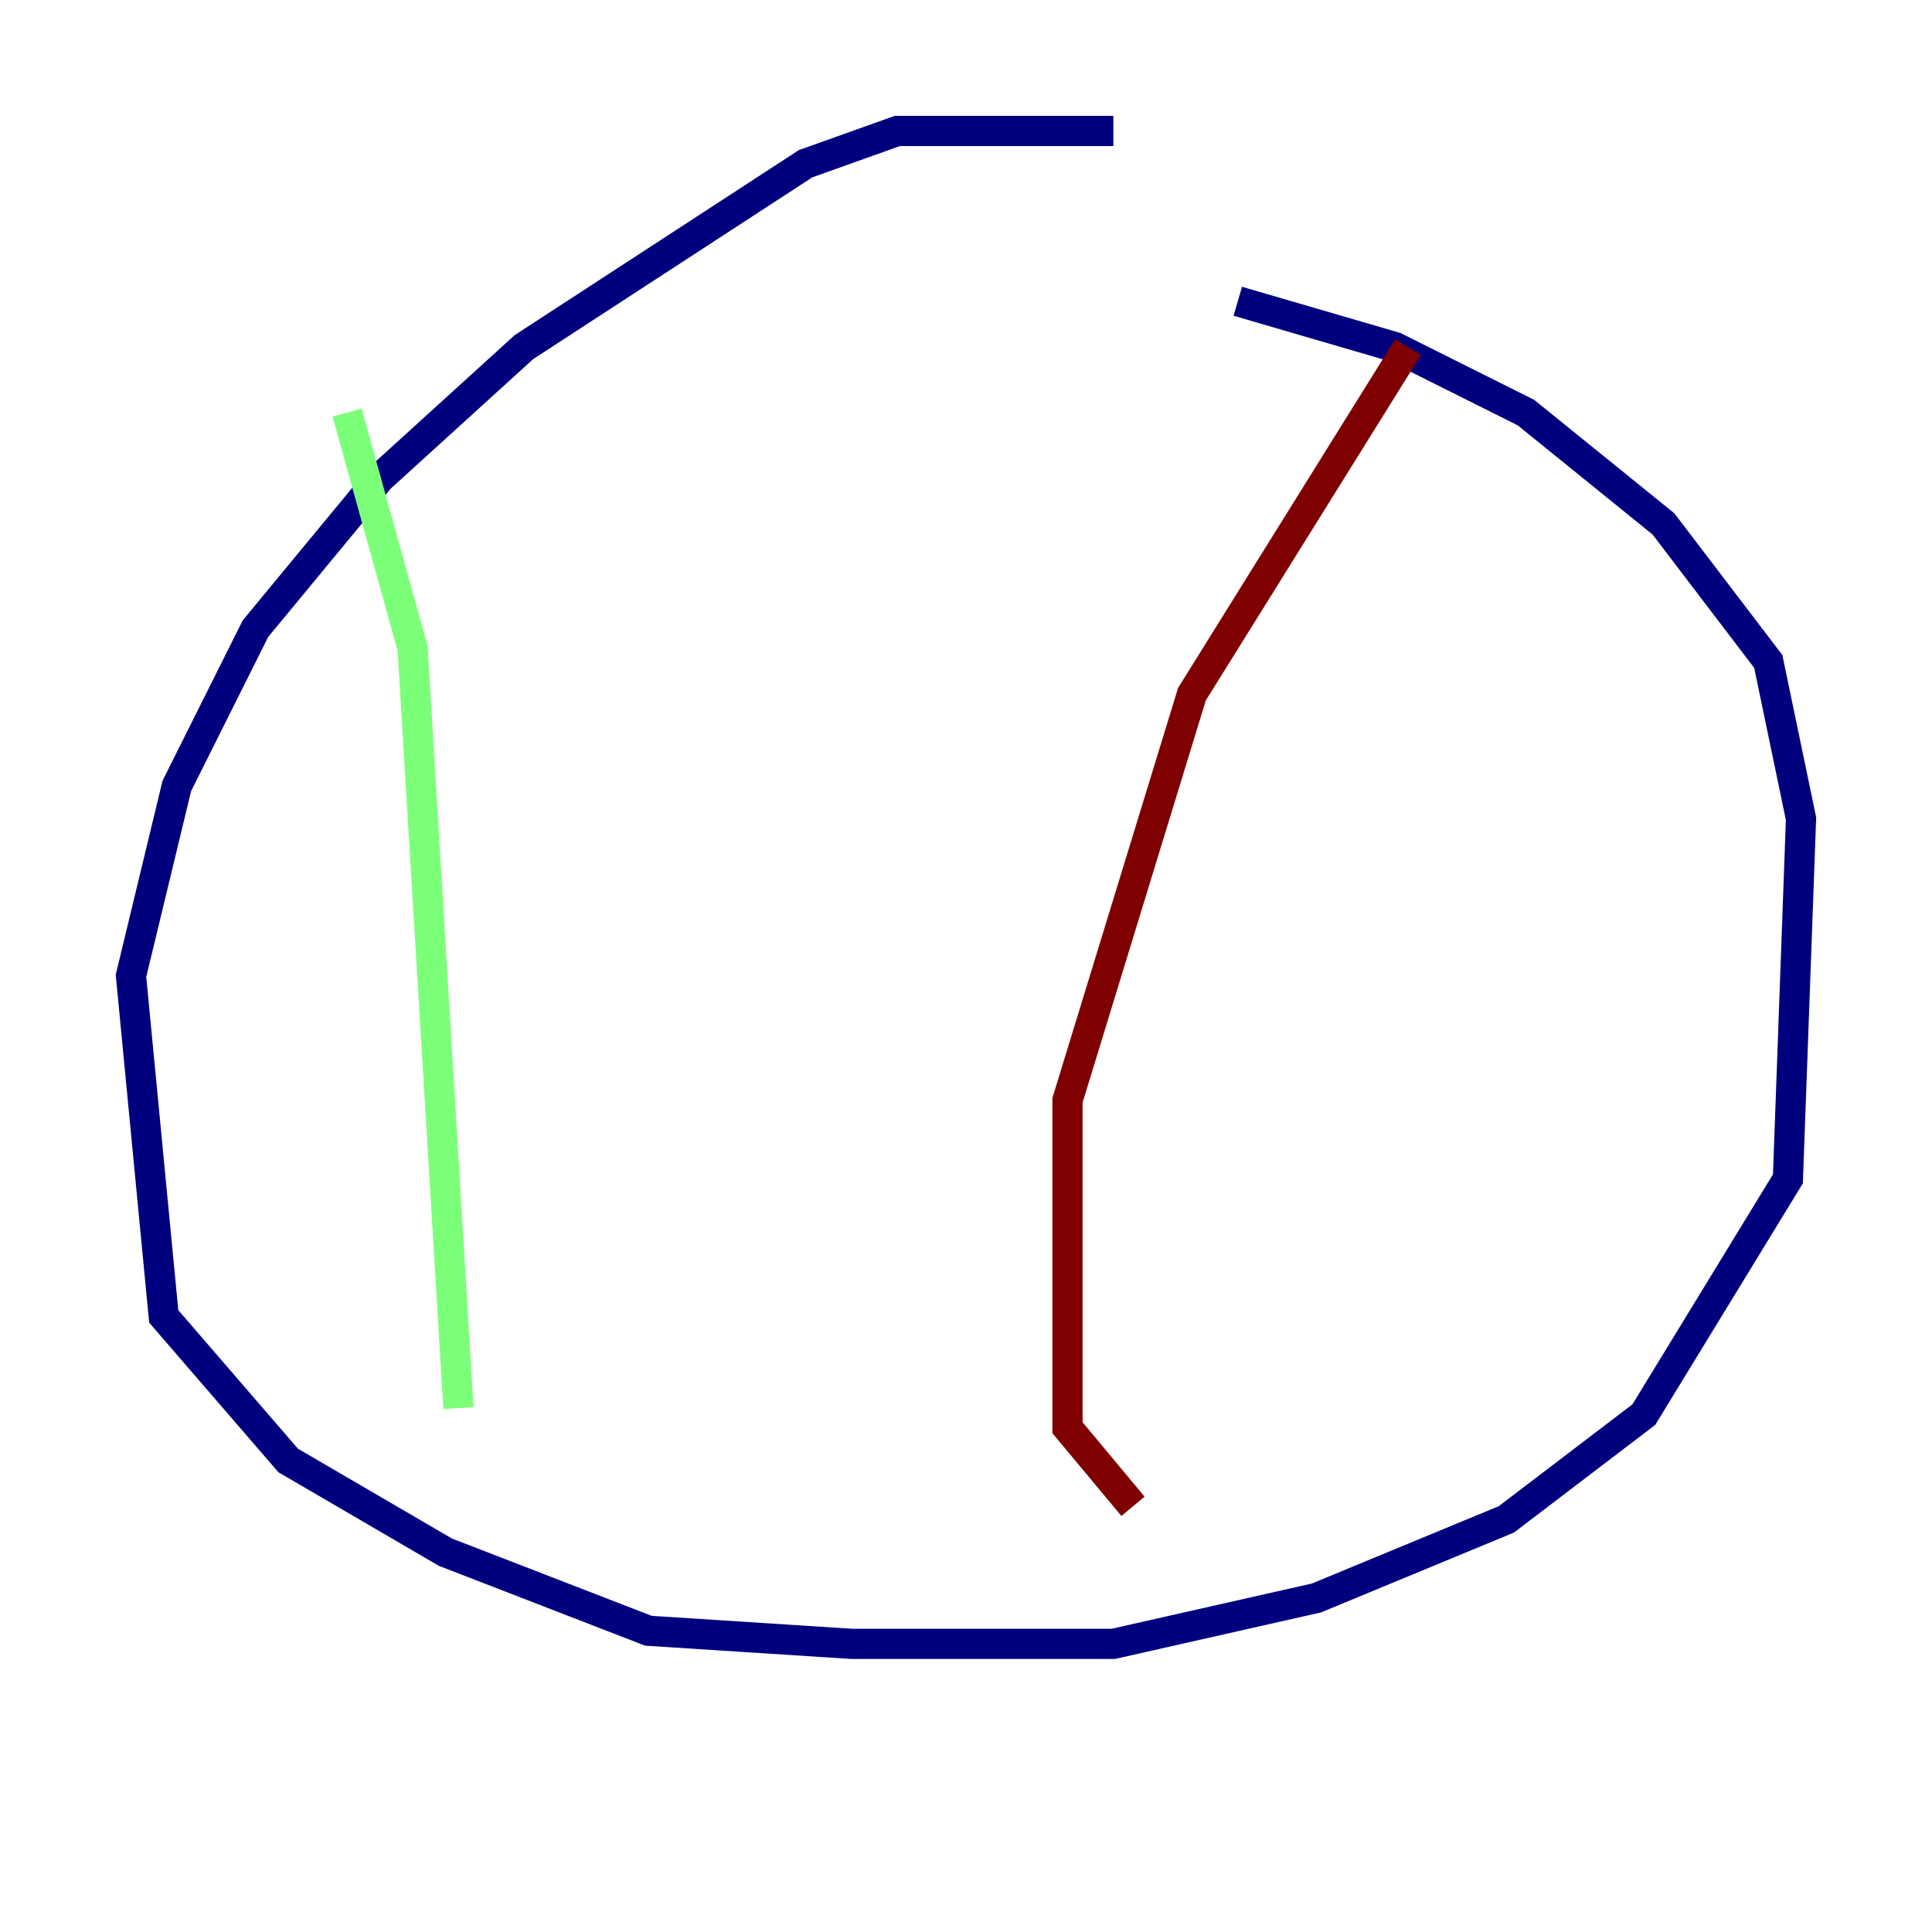 <?xml version="1.0" encoding="utf-8" ?>
<svg baseProfile="tiny" height="128" version="1.2" viewBox="0,0,128,128" width="128" xmlns="http://www.w3.org/2000/svg" xmlns:ev="http://www.w3.org/2001/xml-events" xmlns:xlink="http://www.w3.org/1999/xlink"><defs /><polyline fill="none" points="73.763,8.678 59.444,8.678 53.37,10.848 34.712,22.997 25.166,31.675 16.922,41.654 11.715,52.068 8.678,64.651 10.848,87.214 19.091,96.759 29.505,102.834 42.956,108.041 56.407,108.909 73.763,108.909 87.214,105.871 99.797,100.664 108.909,93.722 118.454,78.102 119.322,54.237 117.153,43.824 110.21,34.712 101.098,27.336 92.42,22.997 82.007,19.959" stroke="#00007f" stroke-width="2" /><polyline fill="none" points="22.997,27.336 27.336,42.956 30.373,93.288" stroke="#7cff79" stroke-width="2" /><polyline fill="none" points="93.288,22.997 78.969,45.993 70.725,72.895 70.725,94.59 75.064,99.797" stroke="#7f0000" stroke-width="2" /></svg>